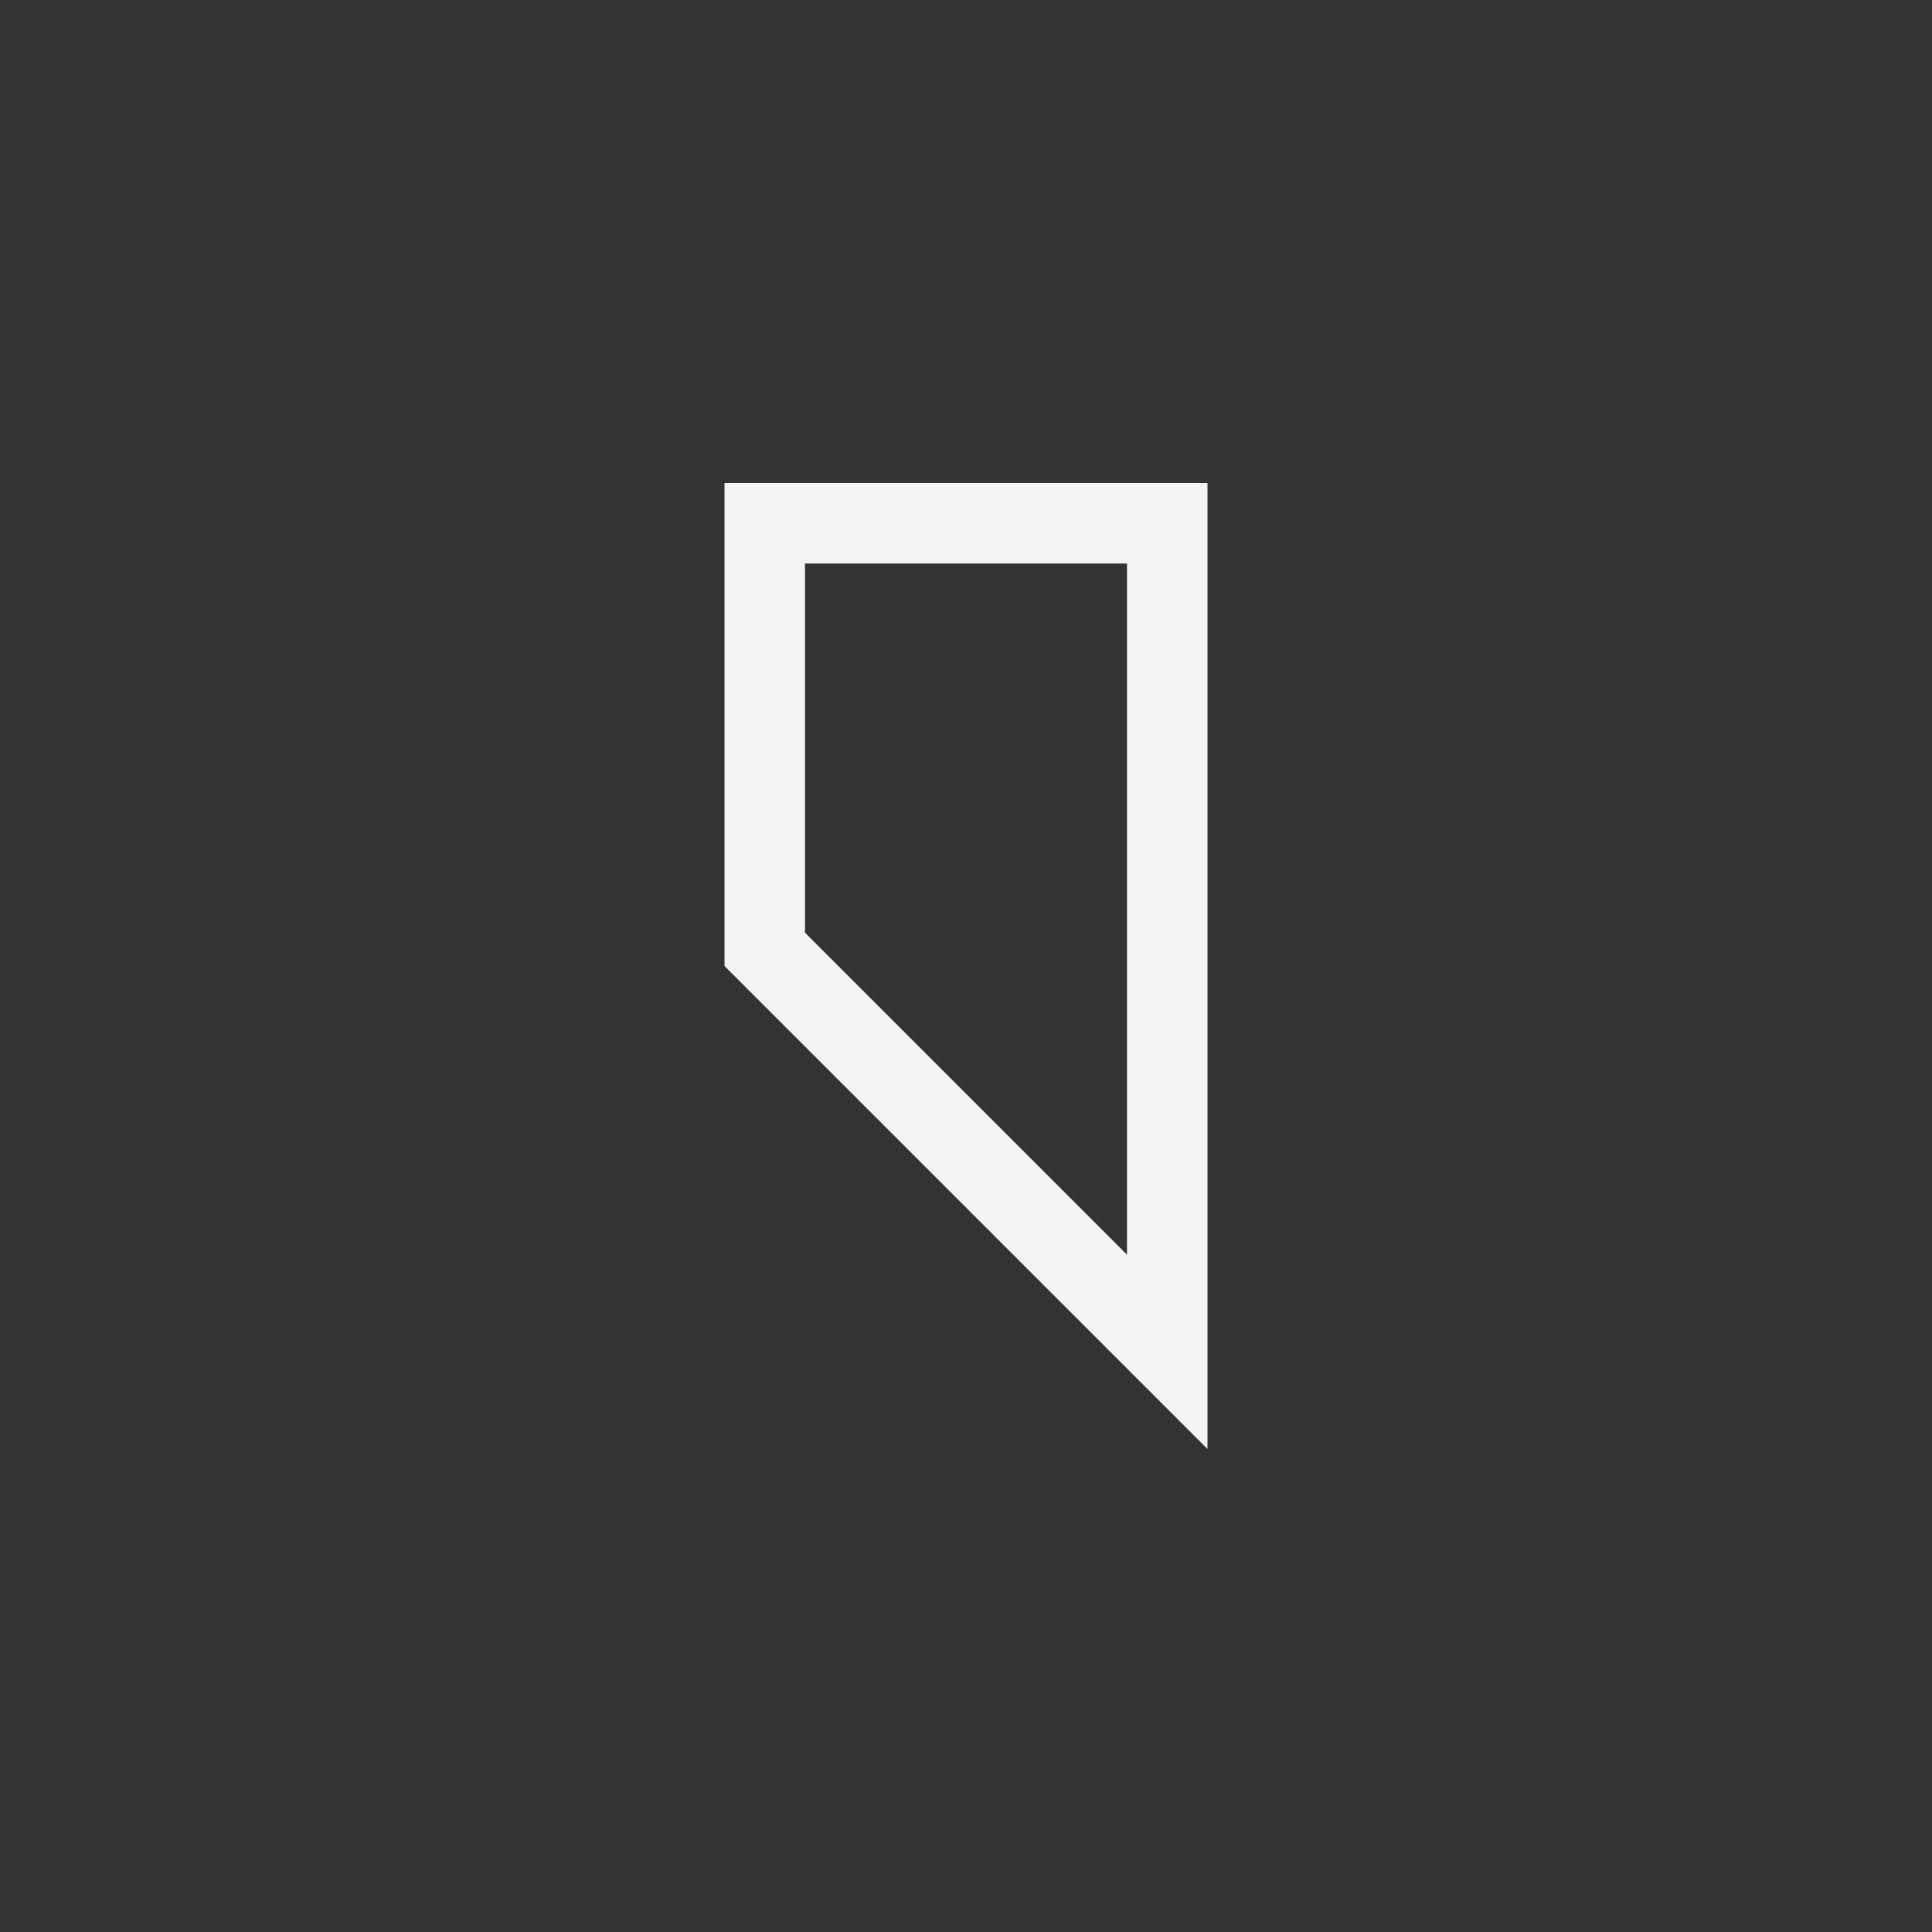 <?xml version="1.0" encoding="UTF-8"?>
<svg width="24px" height="24px" viewBox="0 0 24 24" version="1.1" xmlns="http://www.w3.org/2000/svg" xmlns:xlink="http://www.w3.org/1999/xlink">
    <rect x="0" y="0" width="24" height="24" fill="#333333" stroke="none"/>
    <!-- Generator: Sketch 51.3 (57544) - http://www.bohemiancoding.com/sketch -->
    <title>selection-start</title>
    <desc>Created with Sketch.</desc>
    <defs></defs>
    <g id="selection-start" stroke="none" stroke-width="1" fill="none" fill-rule="evenodd">
        <g id="16" transform="translate(12, 12) scale(-1, 1) translate(-12, -12) translate(9, 6)" fill="#f4f4f7" fill-rule="nonzero">
            <path d="M1,9.586 L5,5.586 L5,1 L1,1 L1,9.586 Z M0,0 L6,0 L6,6 L0,12 L0,0 Z" id="Shape"></path>
        </g>
    </g>
</svg>